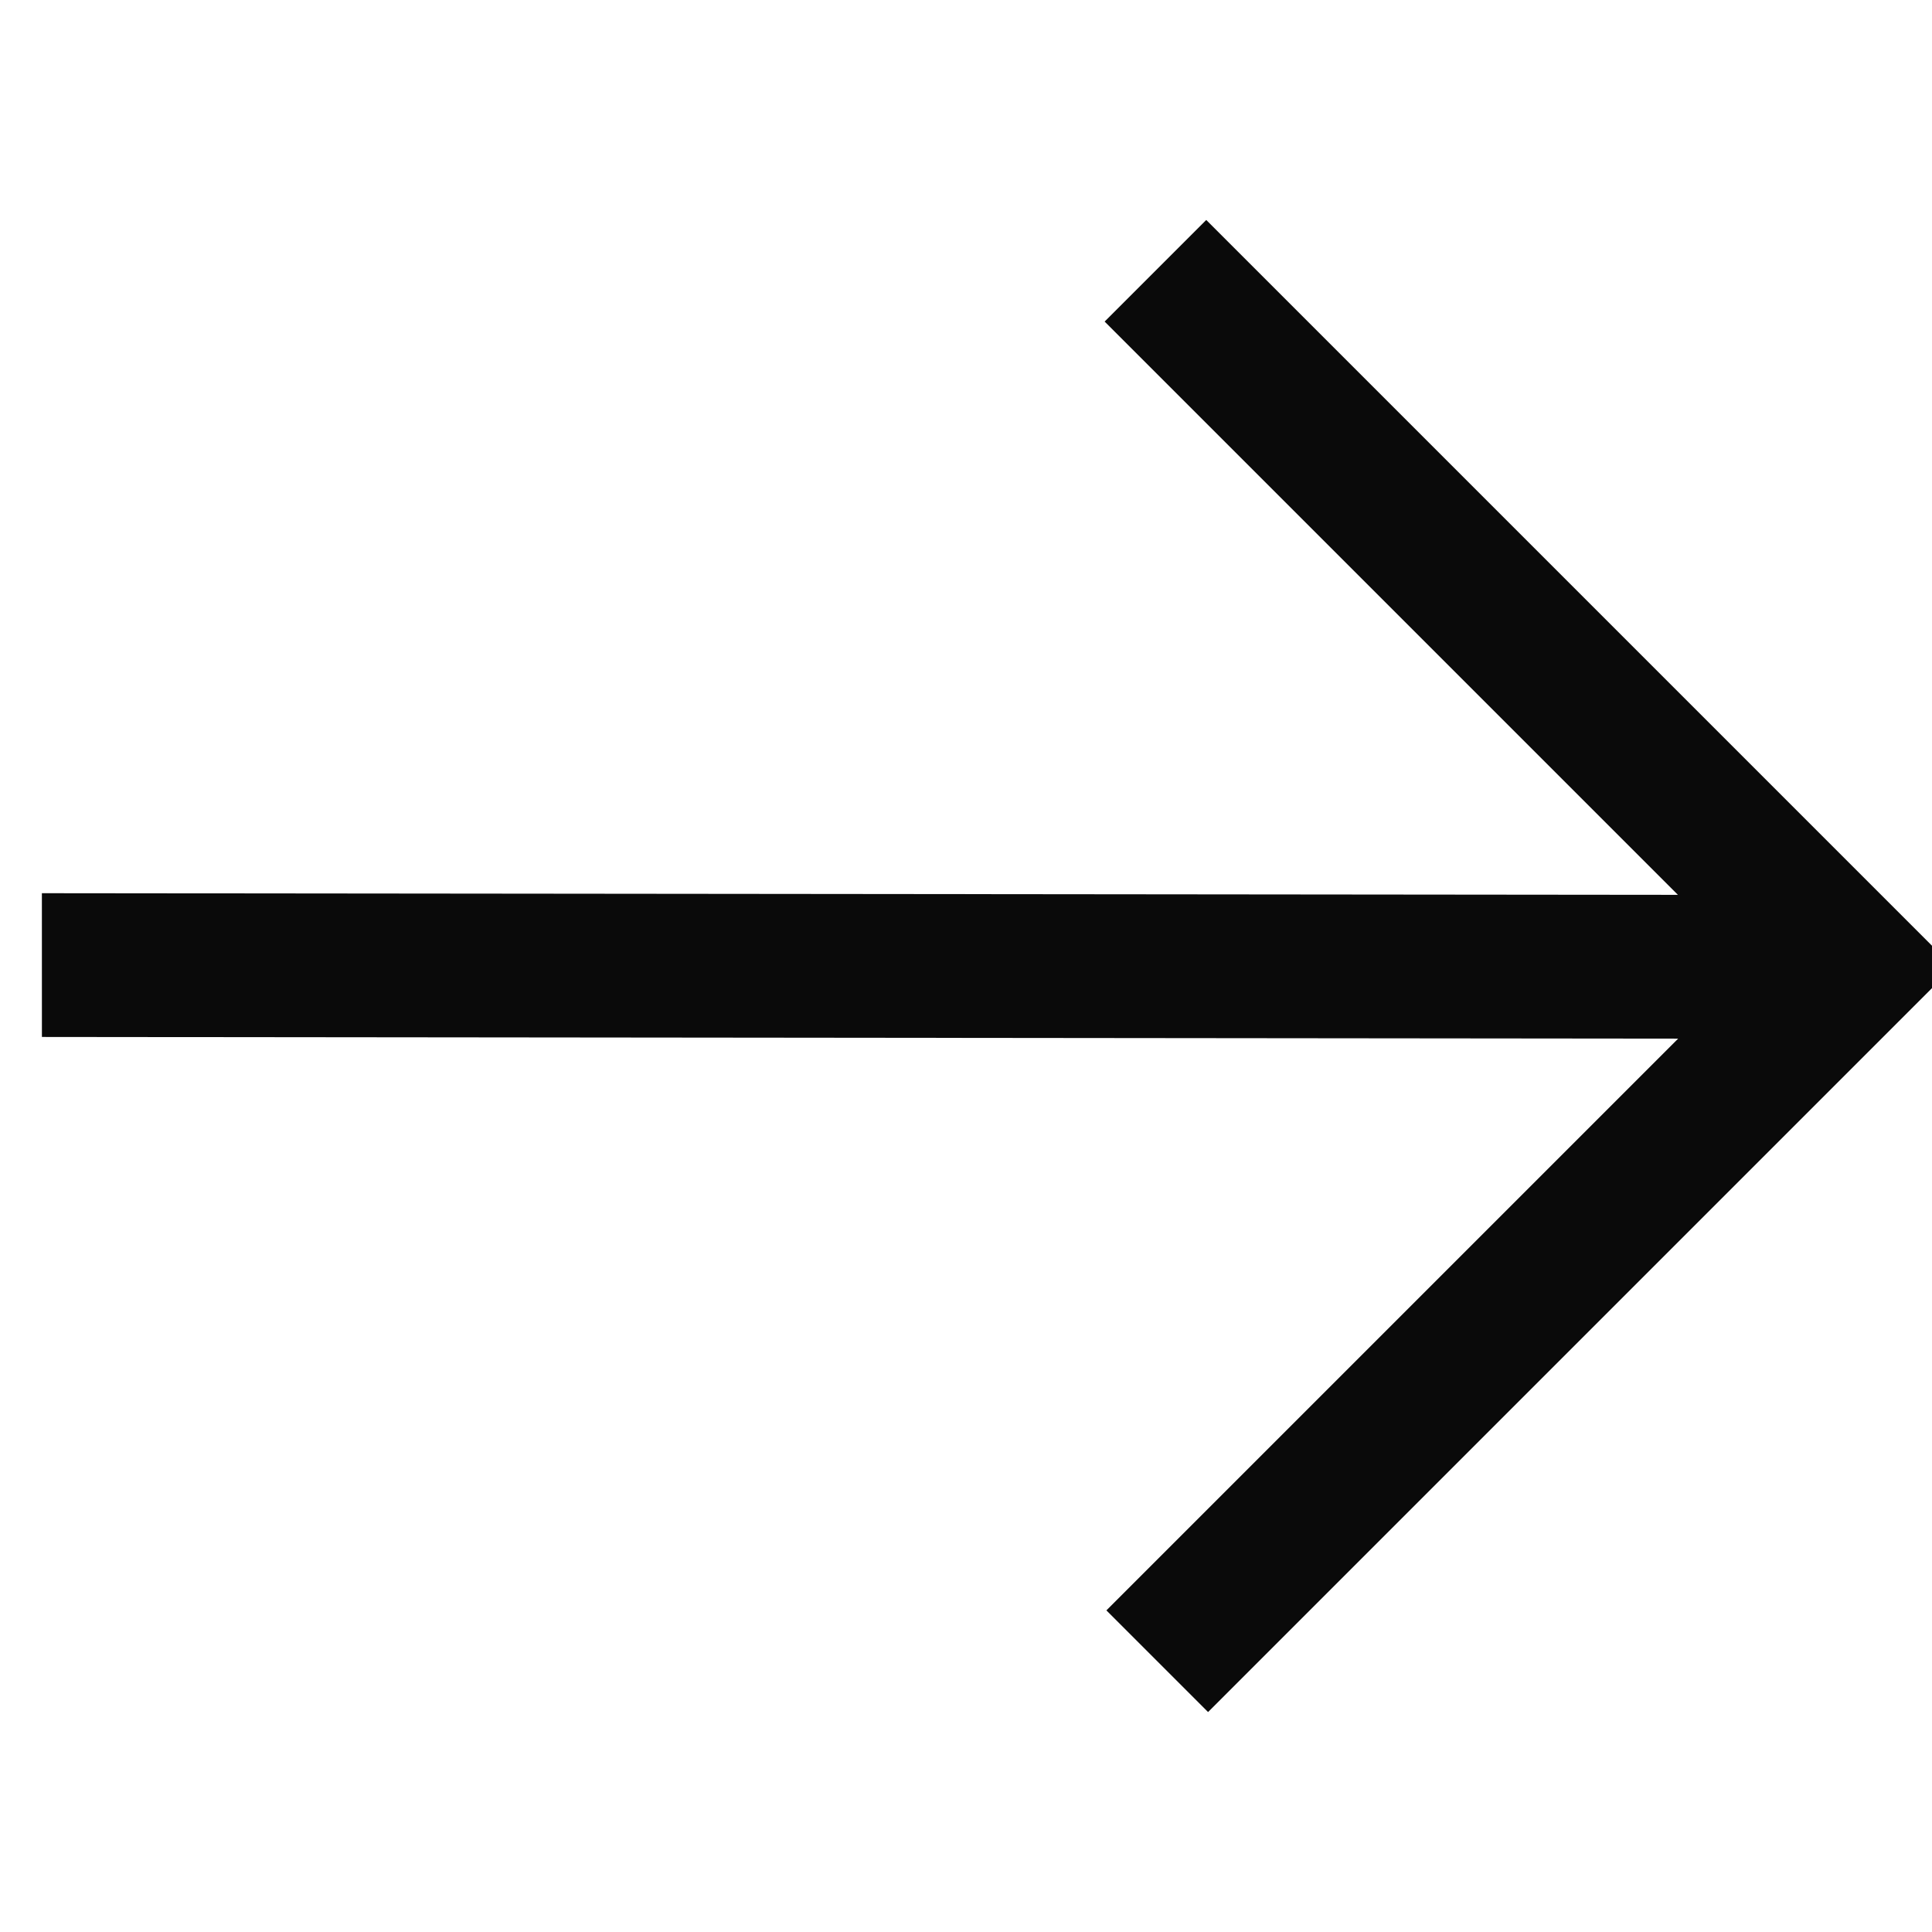 <svg xmlns="http://www.w3.org/2000/svg" width="64.271" height="64.271" viewBox="0 0 64.271 64.271">
	<path d="M49.462,1V35.055H45.679V7.451L6.651,46.4,3.976,43.726,43,4.78H15.321V1Z"
		  transform="translate(30.001 -3.516) rotate(45)"
		  fill="#0A0A0A"
		  stroke="#0A0A0A"
		  stroke-width="1"/>
</svg>
